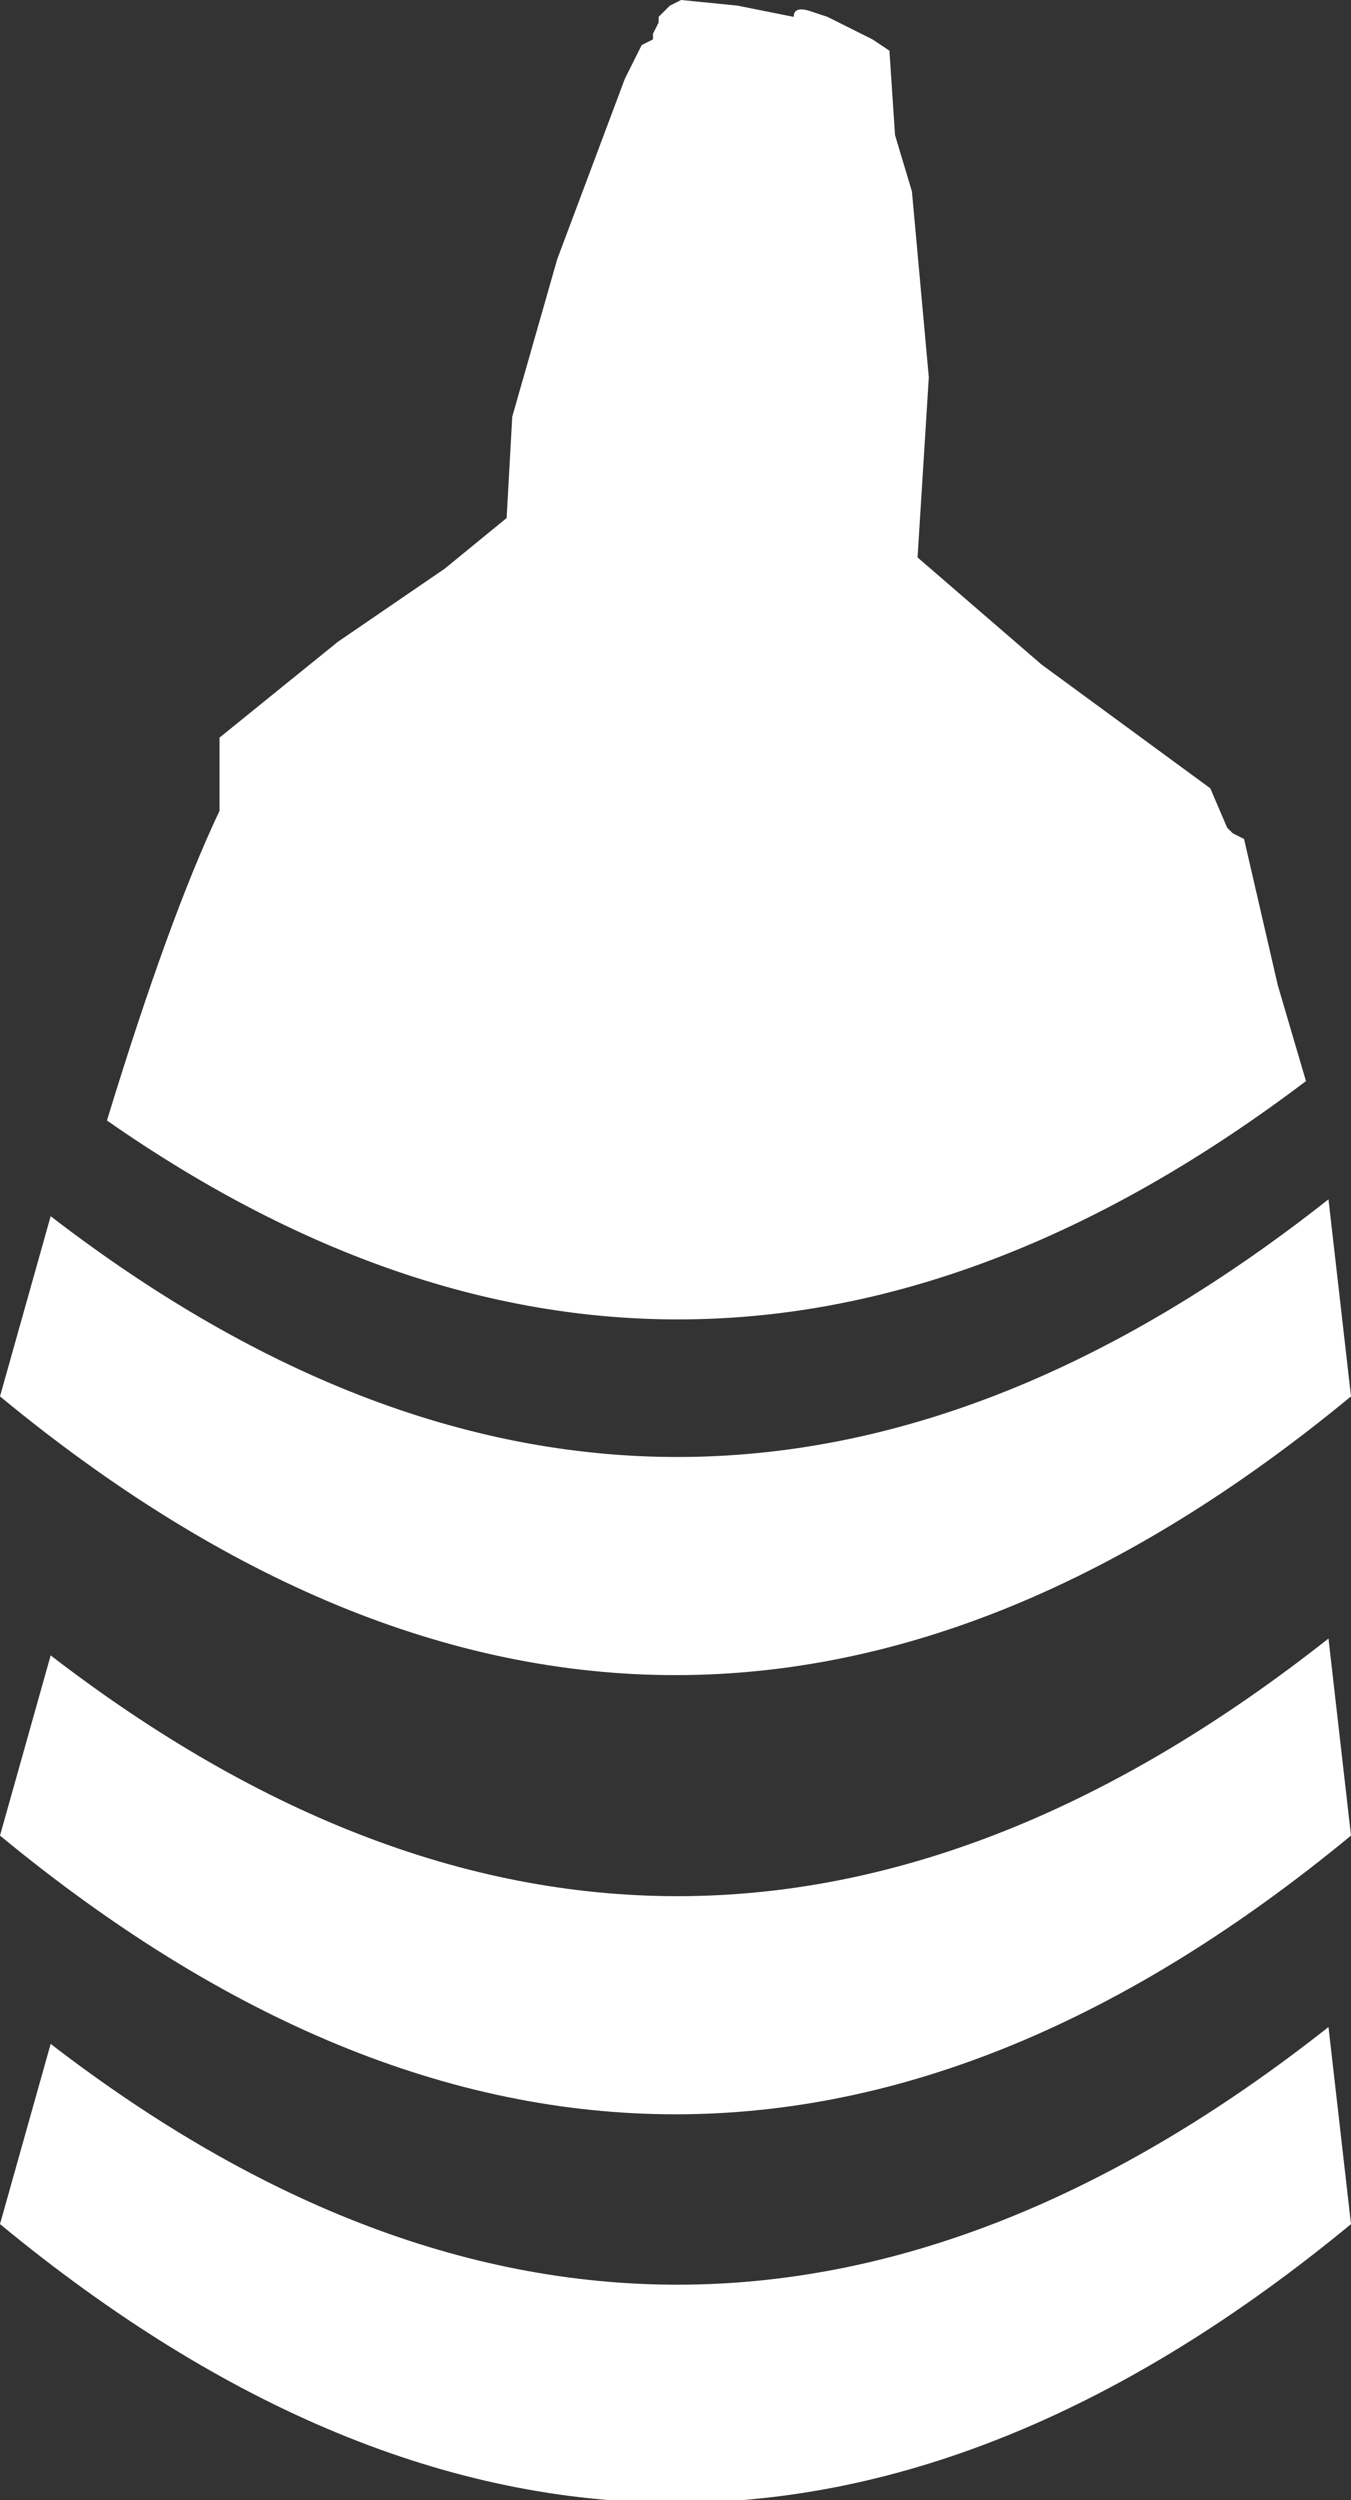 <?xml version="1.0" encoding="UTF-8" standalone="no"?>
<svg xmlns:ffdec="https://www.free-decompiler.com/flash" xmlns:xlink="http://www.w3.org/1999/xlink" ffdec:objectType="shape" height="44.4px" width="24.0px" xmlns="http://www.w3.org/2000/svg">
  <rect width="100%" height="100%" fill="#333333" stroke="none"/>
  <g transform="matrix(2.0, 0.0, 0.0, 2.0, 0.0, 0.0)">
    <path d="M8.1 1.7 L8.25 3.35 8.15 4.95 9.25 5.9 10.75 7.0 10.9 7.35 10.95 7.4 11.05 7.45 11.35 8.75 11.6 9.6 Q6.25 13.65 0.95 9.95 1.5 8.15 1.95 7.2 L1.95 6.55 3.0 5.7 3.95 5.05 4.5 4.6 4.55 3.7 4.95 2.3 5.55 0.7 5.7 0.4 5.8 0.35 5.8 0.3 5.85 0.2 5.85 0.15 5.95 0.05 6.05 0.0 6.55 0.05 7.05 0.15 Q7.05 0.05 7.2 0.1 L7.35 0.15 7.55 0.25 7.75 0.35 7.9 0.45 7.95 1.2 8.1 1.7 M12.0 19.75 Q6.0 24.7 0.0 19.75 L0.45 18.15 Q6.1 22.5 11.8 18.0 L12.0 19.75 M12.0 16.3 Q6.0 21.25 0.0 16.3 L0.45 14.7 Q6.1 19.05 11.8 14.55 L12.0 16.3 M12.0 12.4 Q6.0 17.35 0.0 12.4 L0.45 10.8 Q6.1 15.15 11.8 10.65 L12.0 12.4" fill="#ffffff" fill-rule="evenodd" stroke="none"/>
  </g>
</svg>
